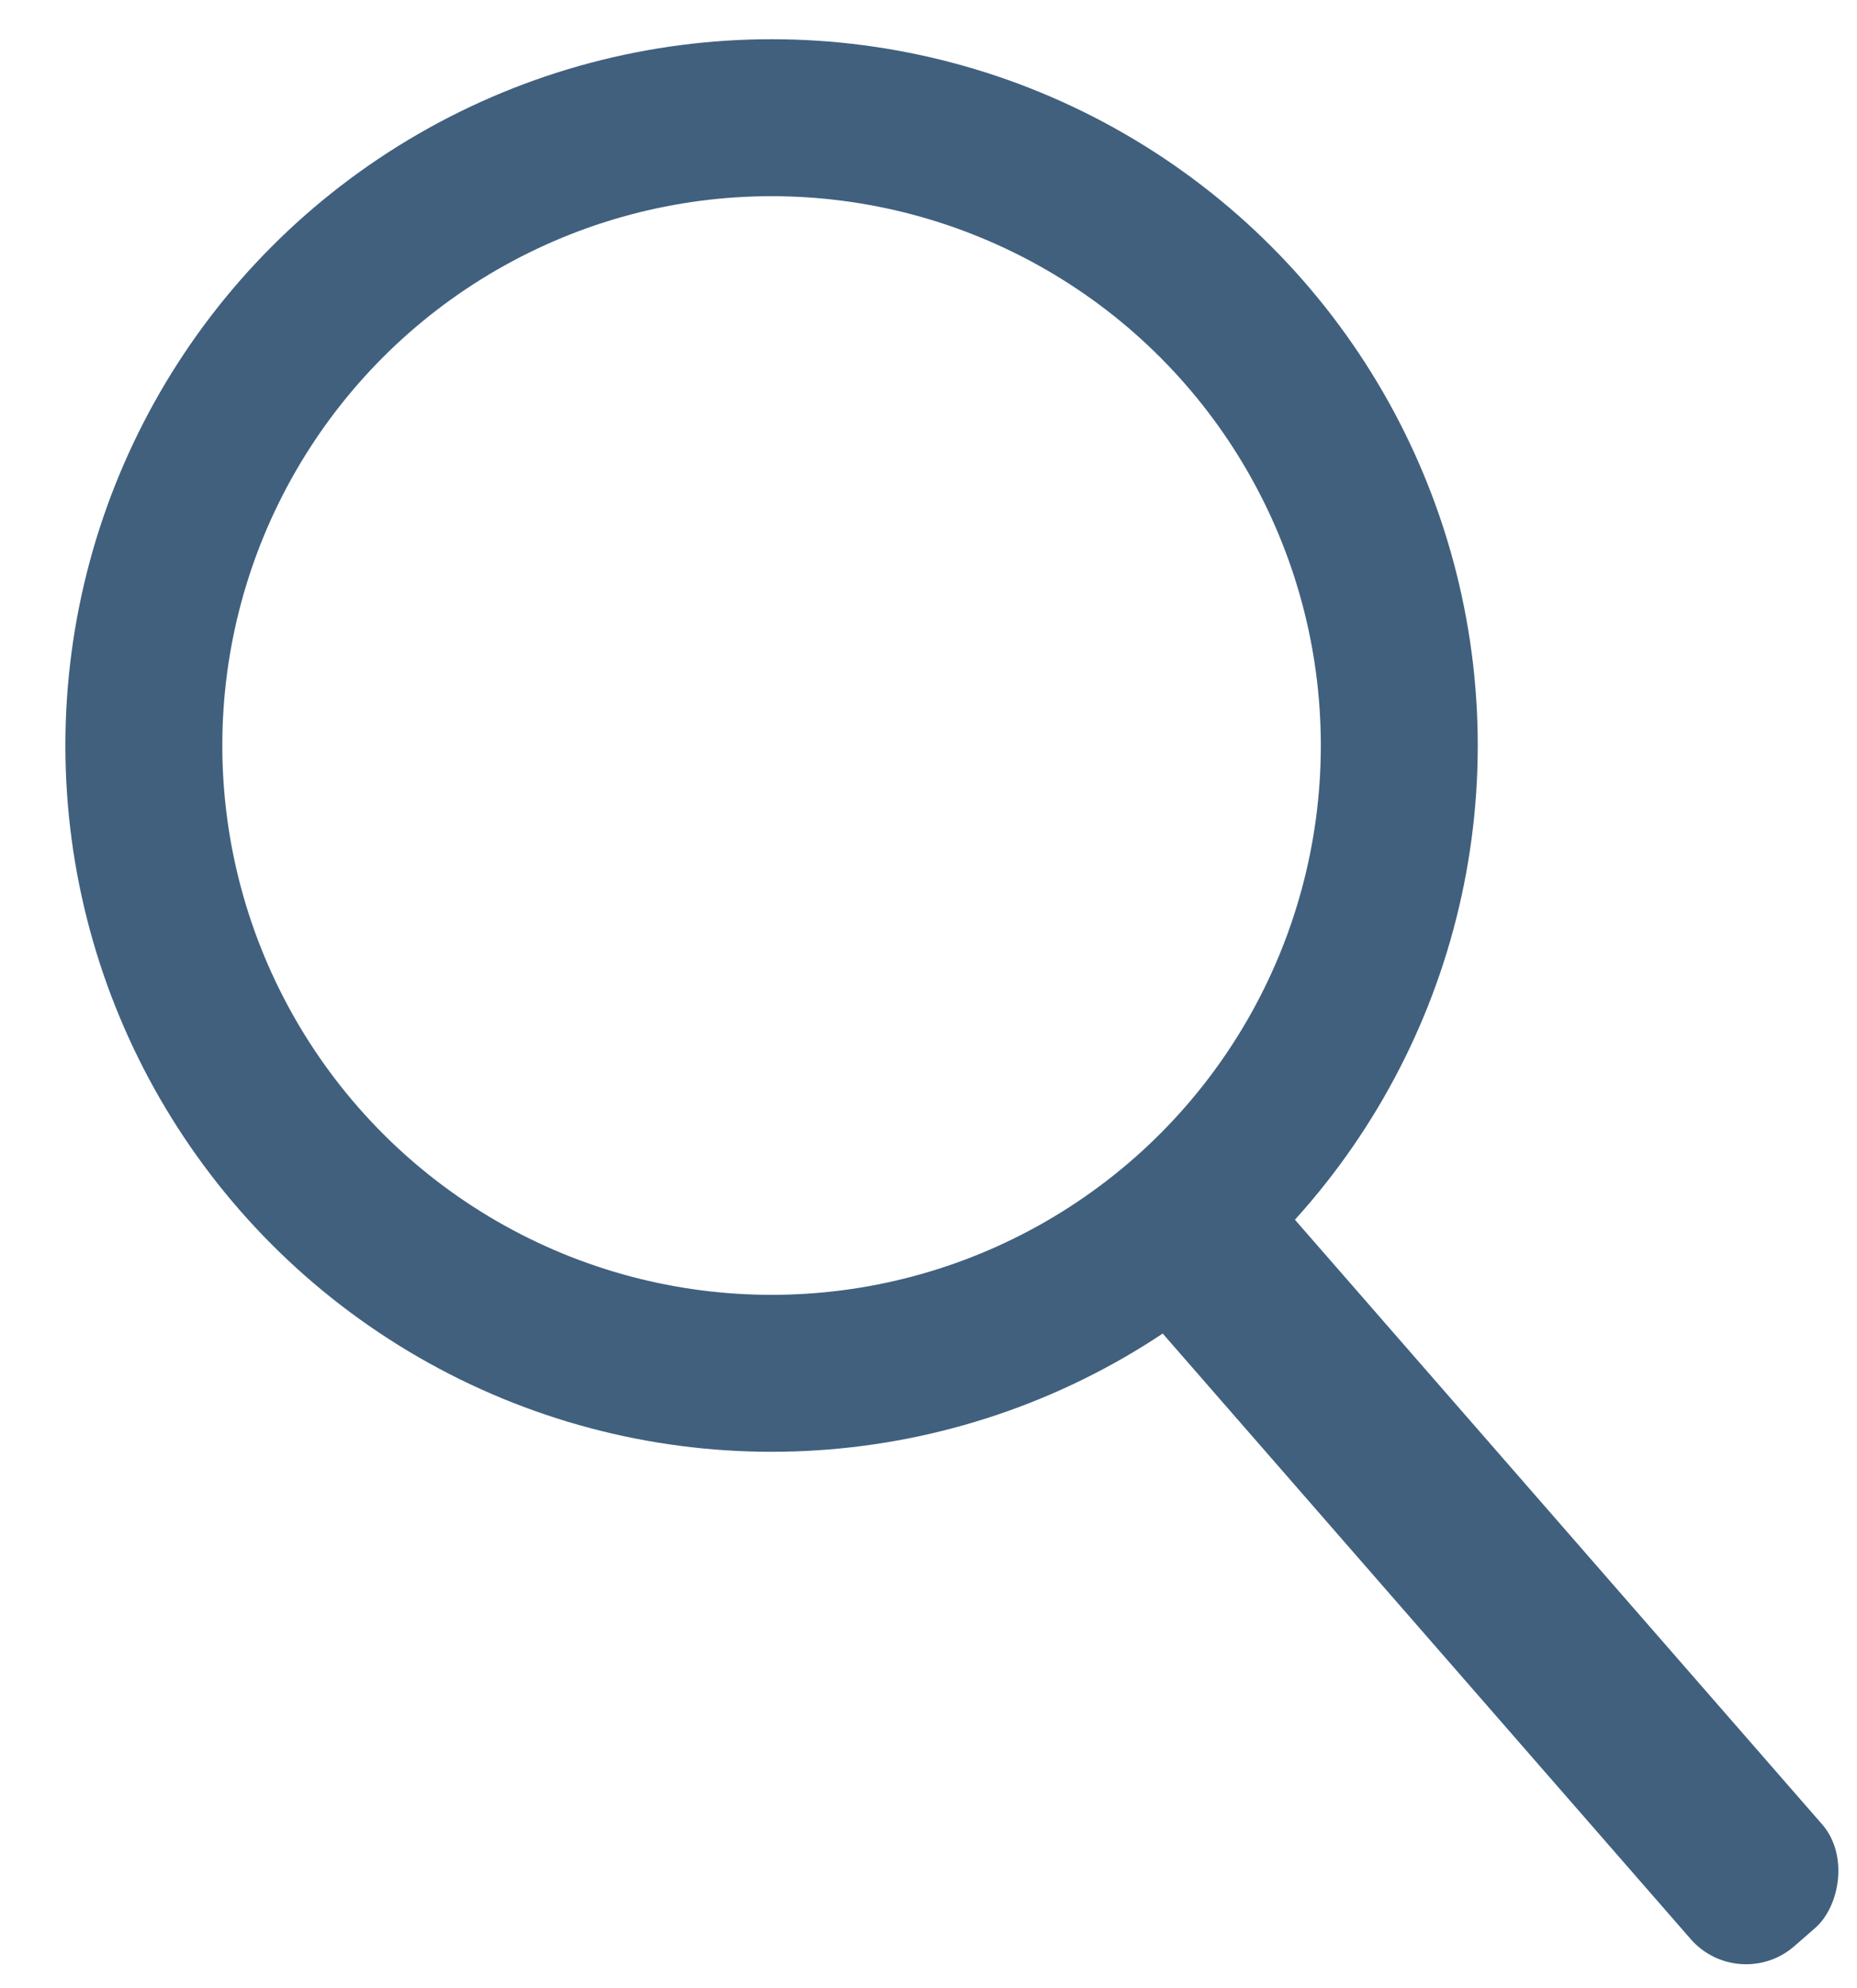 <svg id="Layer_1" data-name="Layer 1" xmlns="http://www.w3.org/2000/svg" viewBox="0 0 71 76"><defs><style>.cls-1{fill:none;stroke:#40607e;stroke-miterlimit:10;stroke-width:6px;}.cls-2{fill:#40607e;}</style></defs><g id="n40szA.tif"><circle class="cls-1" cx="29.5" cy="28.5" r="24"/><rect class="cls-2" x="38.04" y="56.64" width="37.37" height="6.67" rx="2.81" transform="translate(64.64 -22.2) rotate(48.91)"/></g></svg>